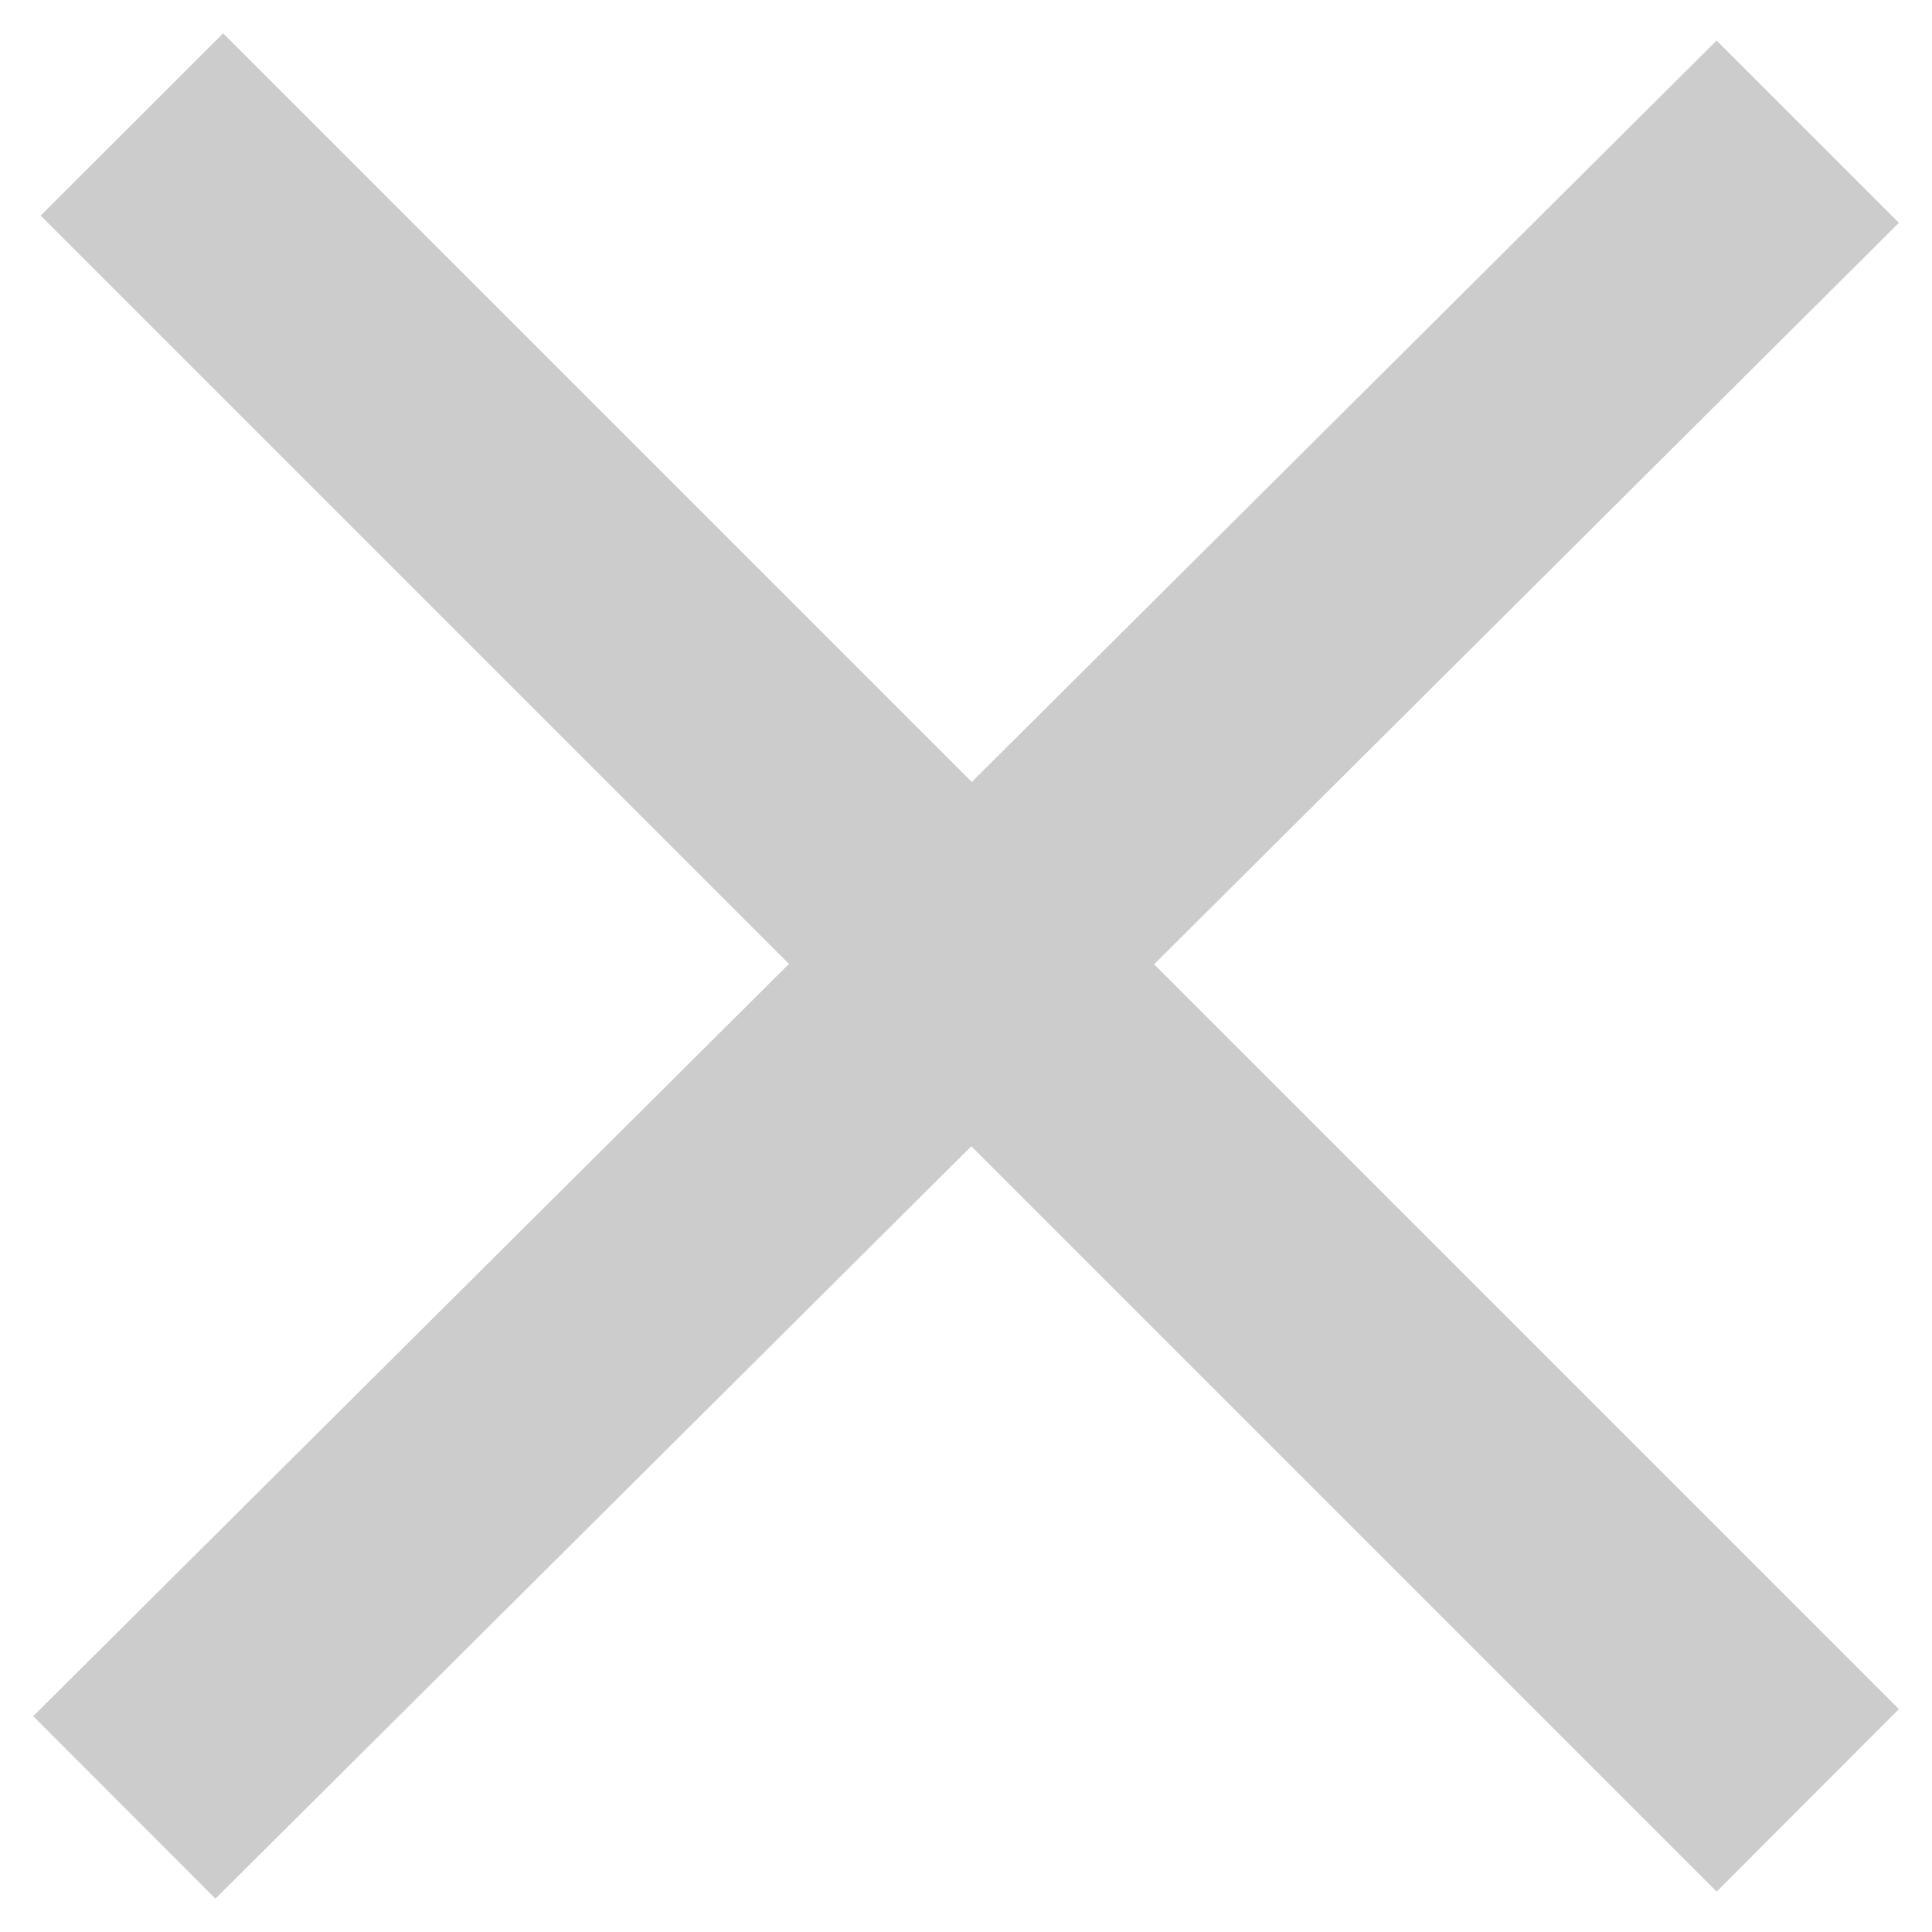 <svg width="17" height="17" viewBox="0 0 17 17" fill="none" xmlns="http://www.w3.org/2000/svg">
<g opacity="0.2">
<path d="M1.963 1L1.065 1.897L15.105 15.937L16.002 15.039L1.963 1Z" fill="black" stroke="black"/>
<path d="M16.001 1.96L15.104 1.063L1 15.102L1.897 16L16.001 1.96Z" fill="black" stroke="black"/>
</g>
</svg>
